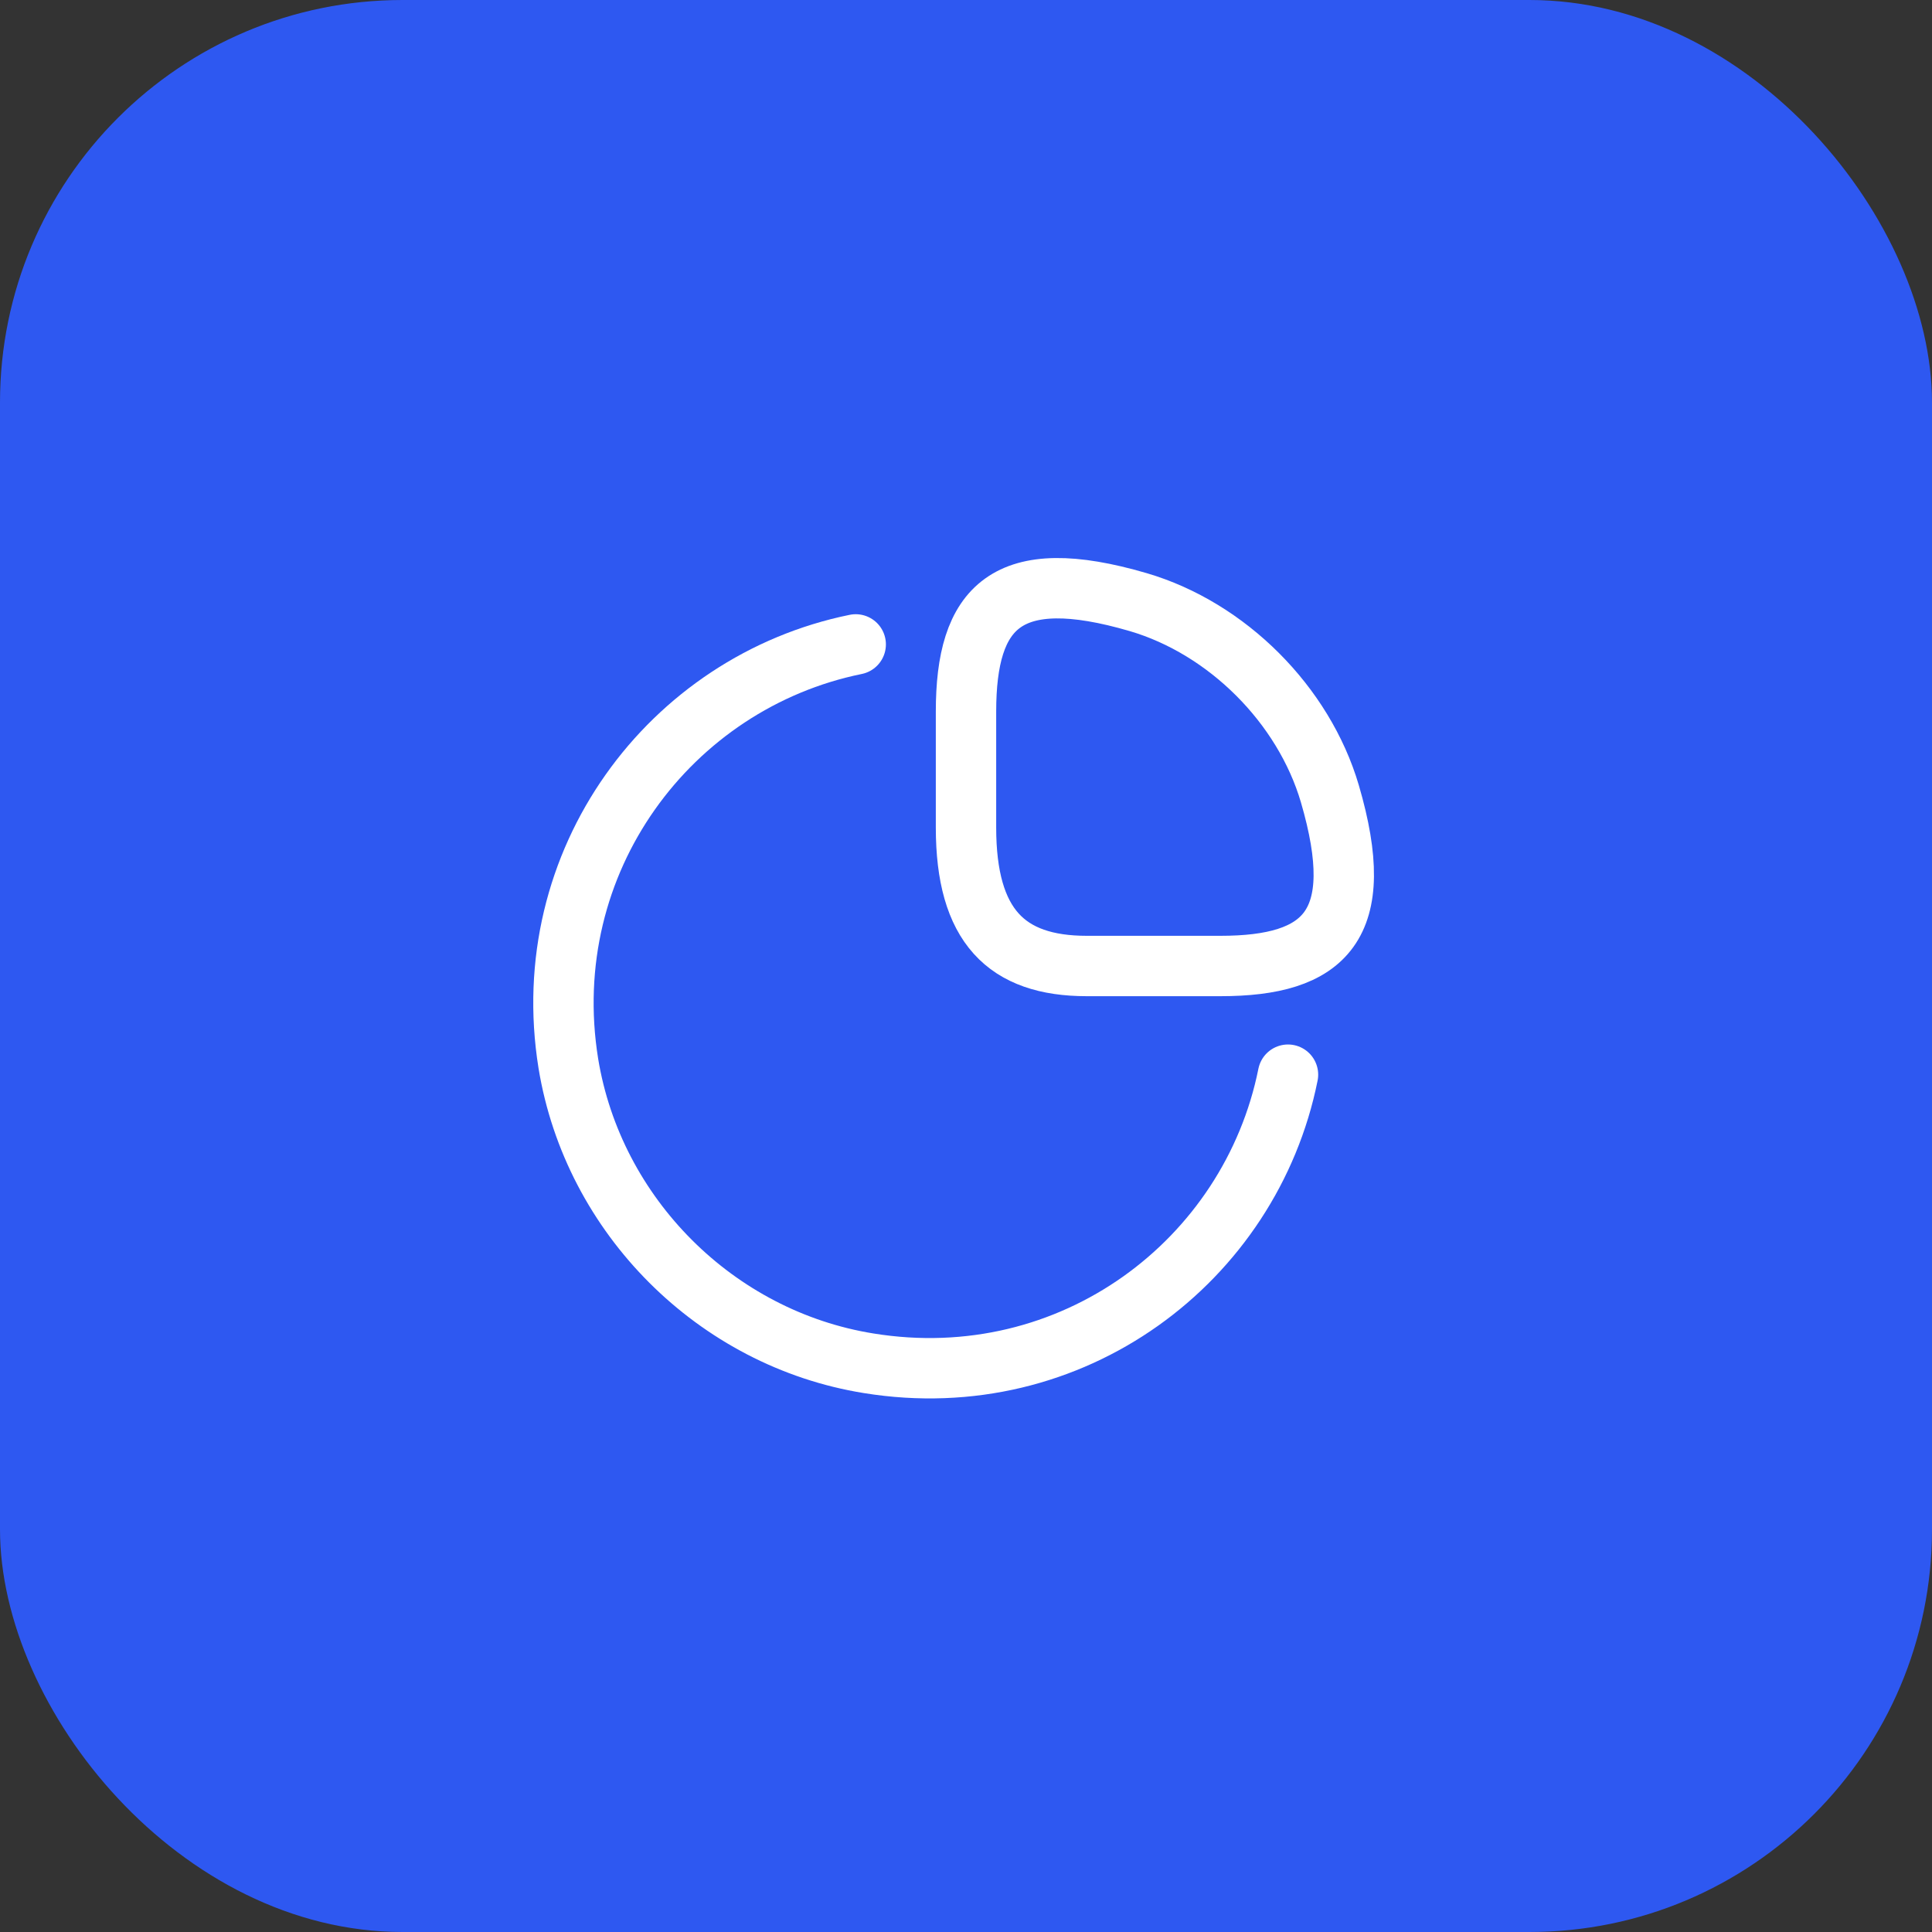 <svg width="48" height="48" viewBox="0 0 48 48" fill="none" xmlns="http://www.w3.org/2000/svg">
<rect x="0" y="0" width="48" height="48" fill="#333333" stroke="none"/>
<rect width="48" height="48" rx="10" fill="#2E58F1"/>
<path d="M30.32 24C32.92 24 34 23 33.04 19.72C32.39 17.51 30.49 15.61 28.28 14.96C25 14 24 15.08 24 17.68V20.56C24 23 25 24 27 24H30.32Z" stroke="white" stroke-width="1.5" stroke-linecap="round" stroke-linejoin="round"/>
<path d="M32 26.7C31.07 31.33 26.63 34.69 21.58 33.87C17.79 33.26 14.74 30.21 14.12 26.42C13.31 21.39 16.65 16.95 21.26 16.01" stroke="white" stroke-width="1.5" stroke-linecap="round" stroke-linejoin="round"/>
</svg>
